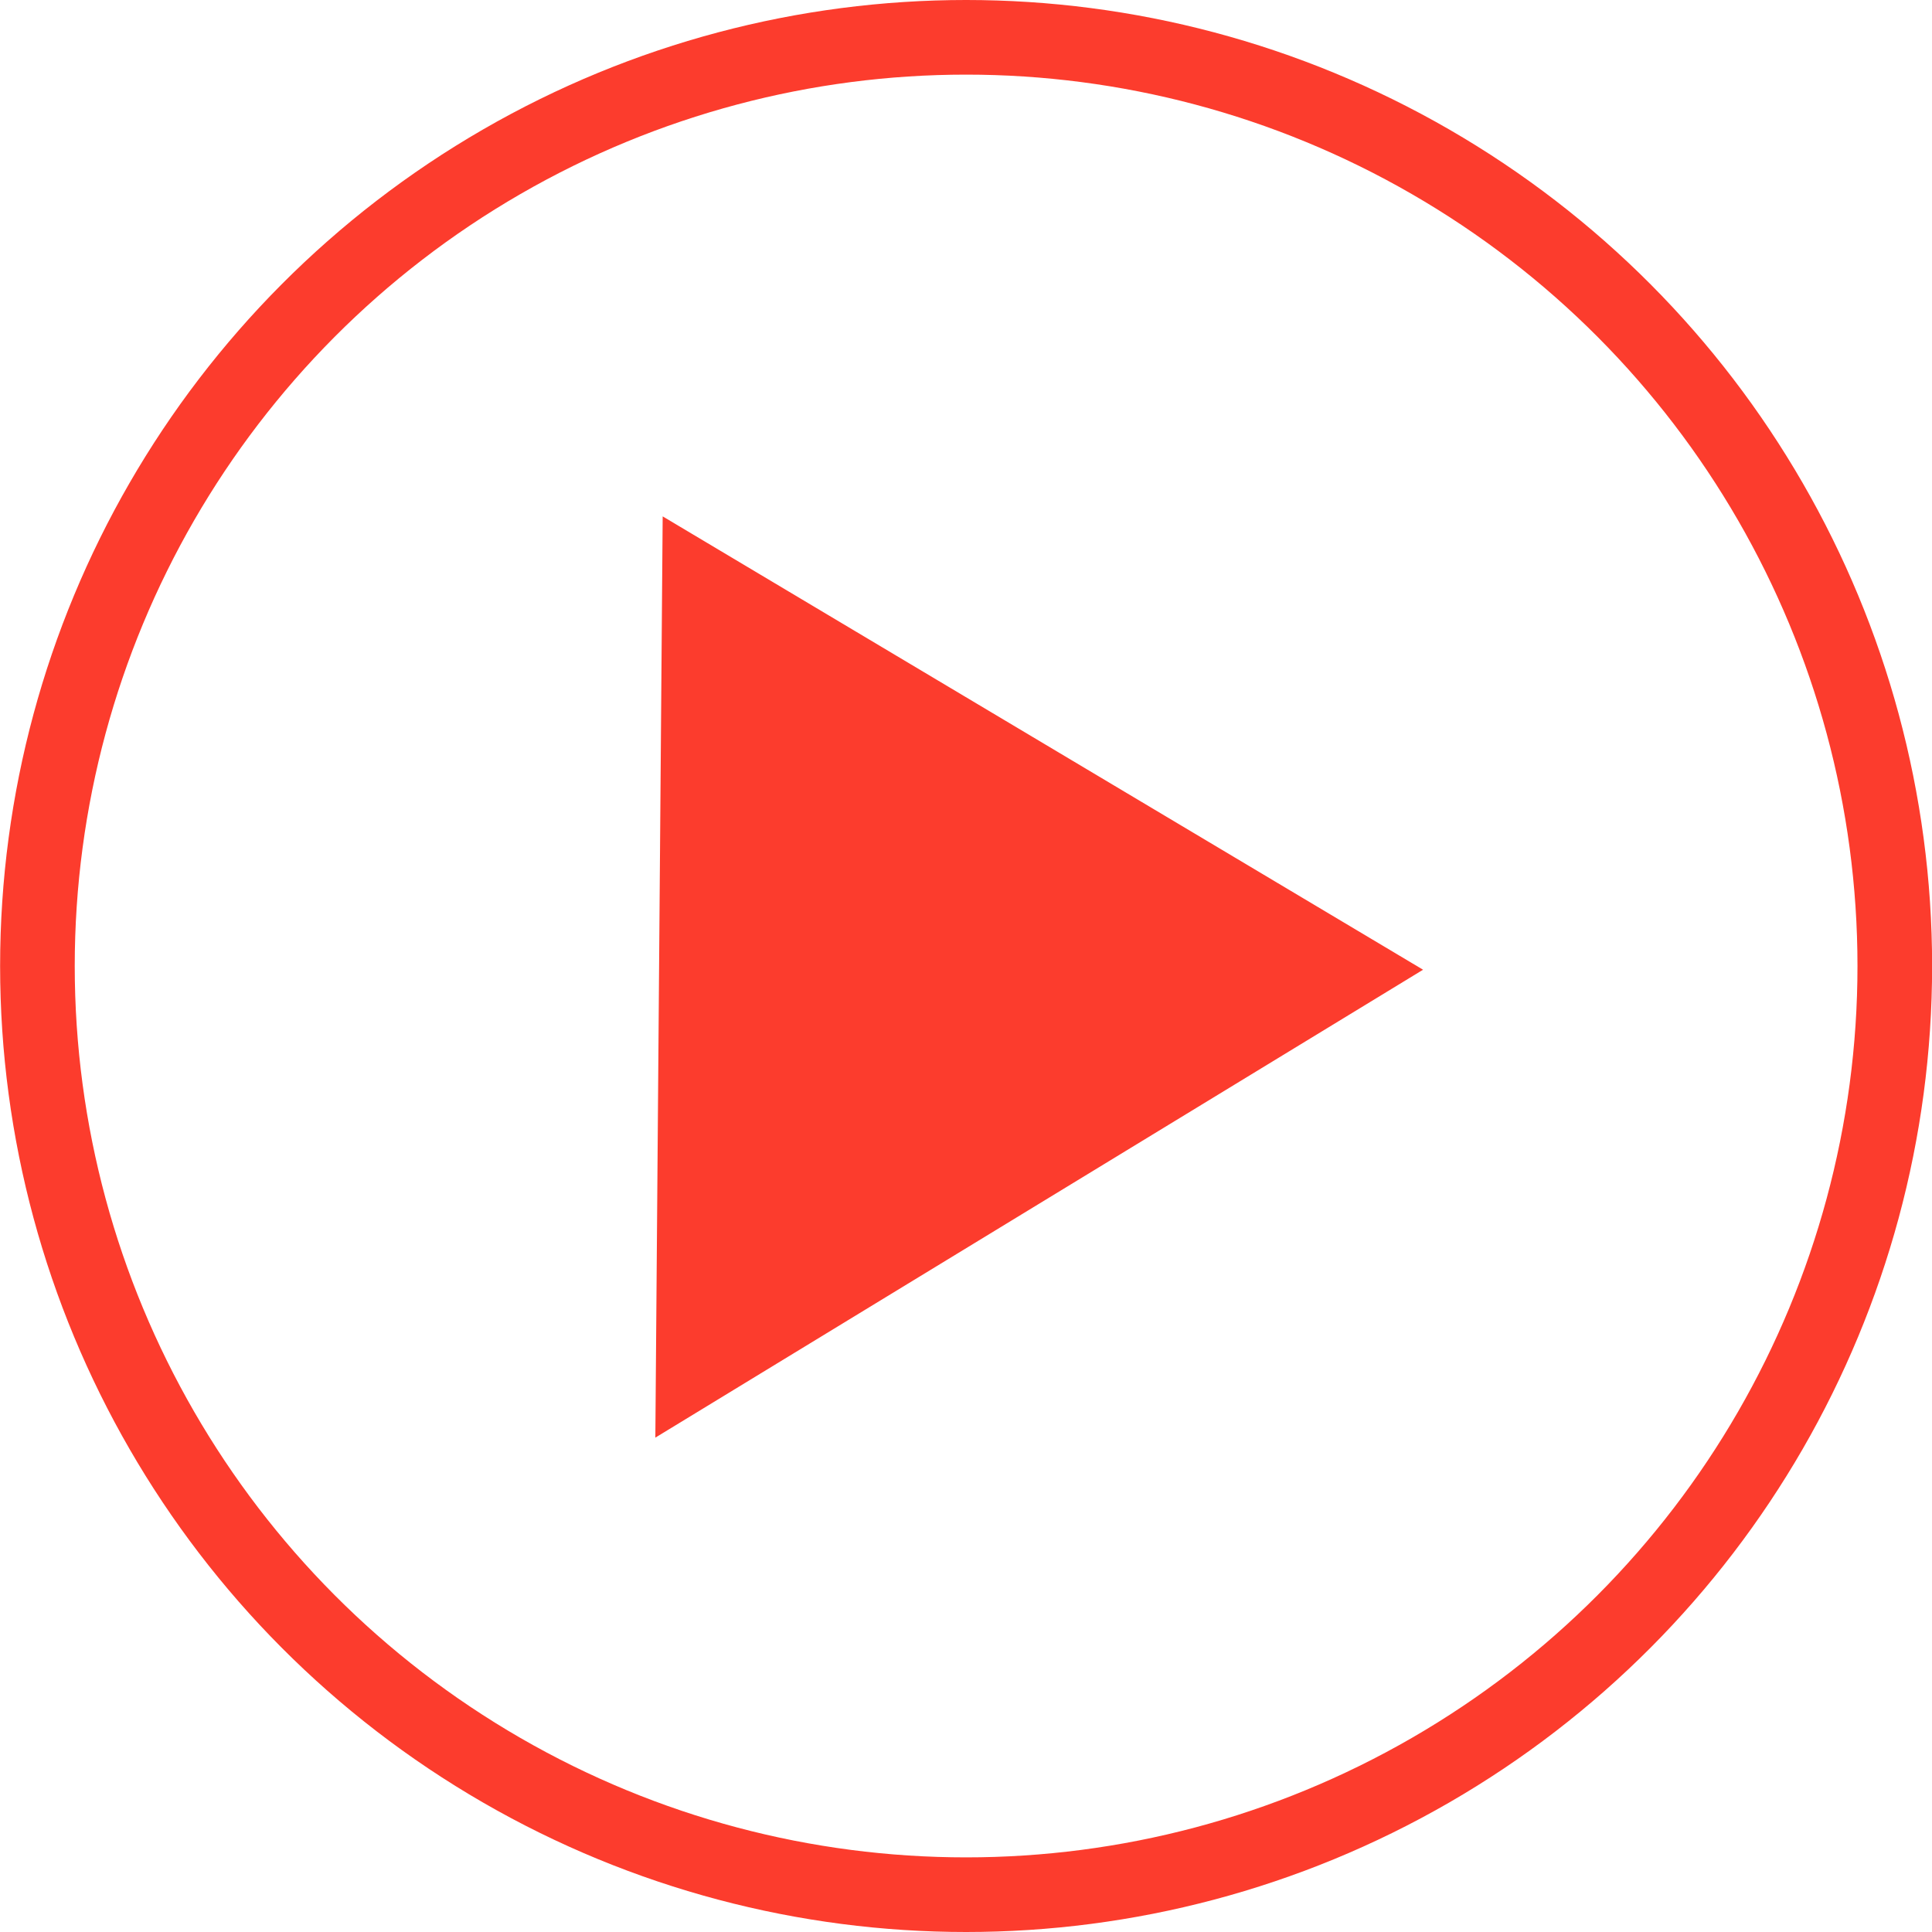 <?xml version="1.0" encoding="UTF-8" standalone="no"?>
<svg
   xmlns:dc="http://purl.org/dc/elements/1.1/"
   xmlns:cc="http://creativecommons.org/ns#"
   xmlns:rdf="http://www.w3.org/1999/02/22-rdf-syntax-ns#"
   xmlns:svg="http://www.w3.org/2000/svg"
   xmlns="http://www.w3.org/2000/svg"
   id="svg8"
   version="1.1"
   viewBox="0 0 17.656 17.656"
   height="17.656mm"
   width="17.656mm">
  <defs
     id="defs2" />
  <g
     transform="translate(-19.335,-151.497)"
     id="layer1">
    <circle
       r="8.487"
       cy="160.325"
       cx="28.164"
       id="path826"
       style="opacity:1;fill:none;fill-opacity:1;stroke:#fc3c2d;stroke-width:0.682;stroke-linecap:round;stroke-linejoin:round;stroke-miterlimit:4;stroke-dasharray:none;stroke-opacity:1" />
    <path
       id="rect828"
       d="m 25.391,156.216 6.949,4.143 -7.016,4.276 z"
       style="opacity:1;fill:#fc3c2d;fill-opacity:1;stroke:none;stroke-width:0.152;stroke-linecap:round;stroke-linejoin:round;stroke-miterlimit:4;stroke-dasharray:none;stroke-opacity:1" />
  </g>
</svg>
